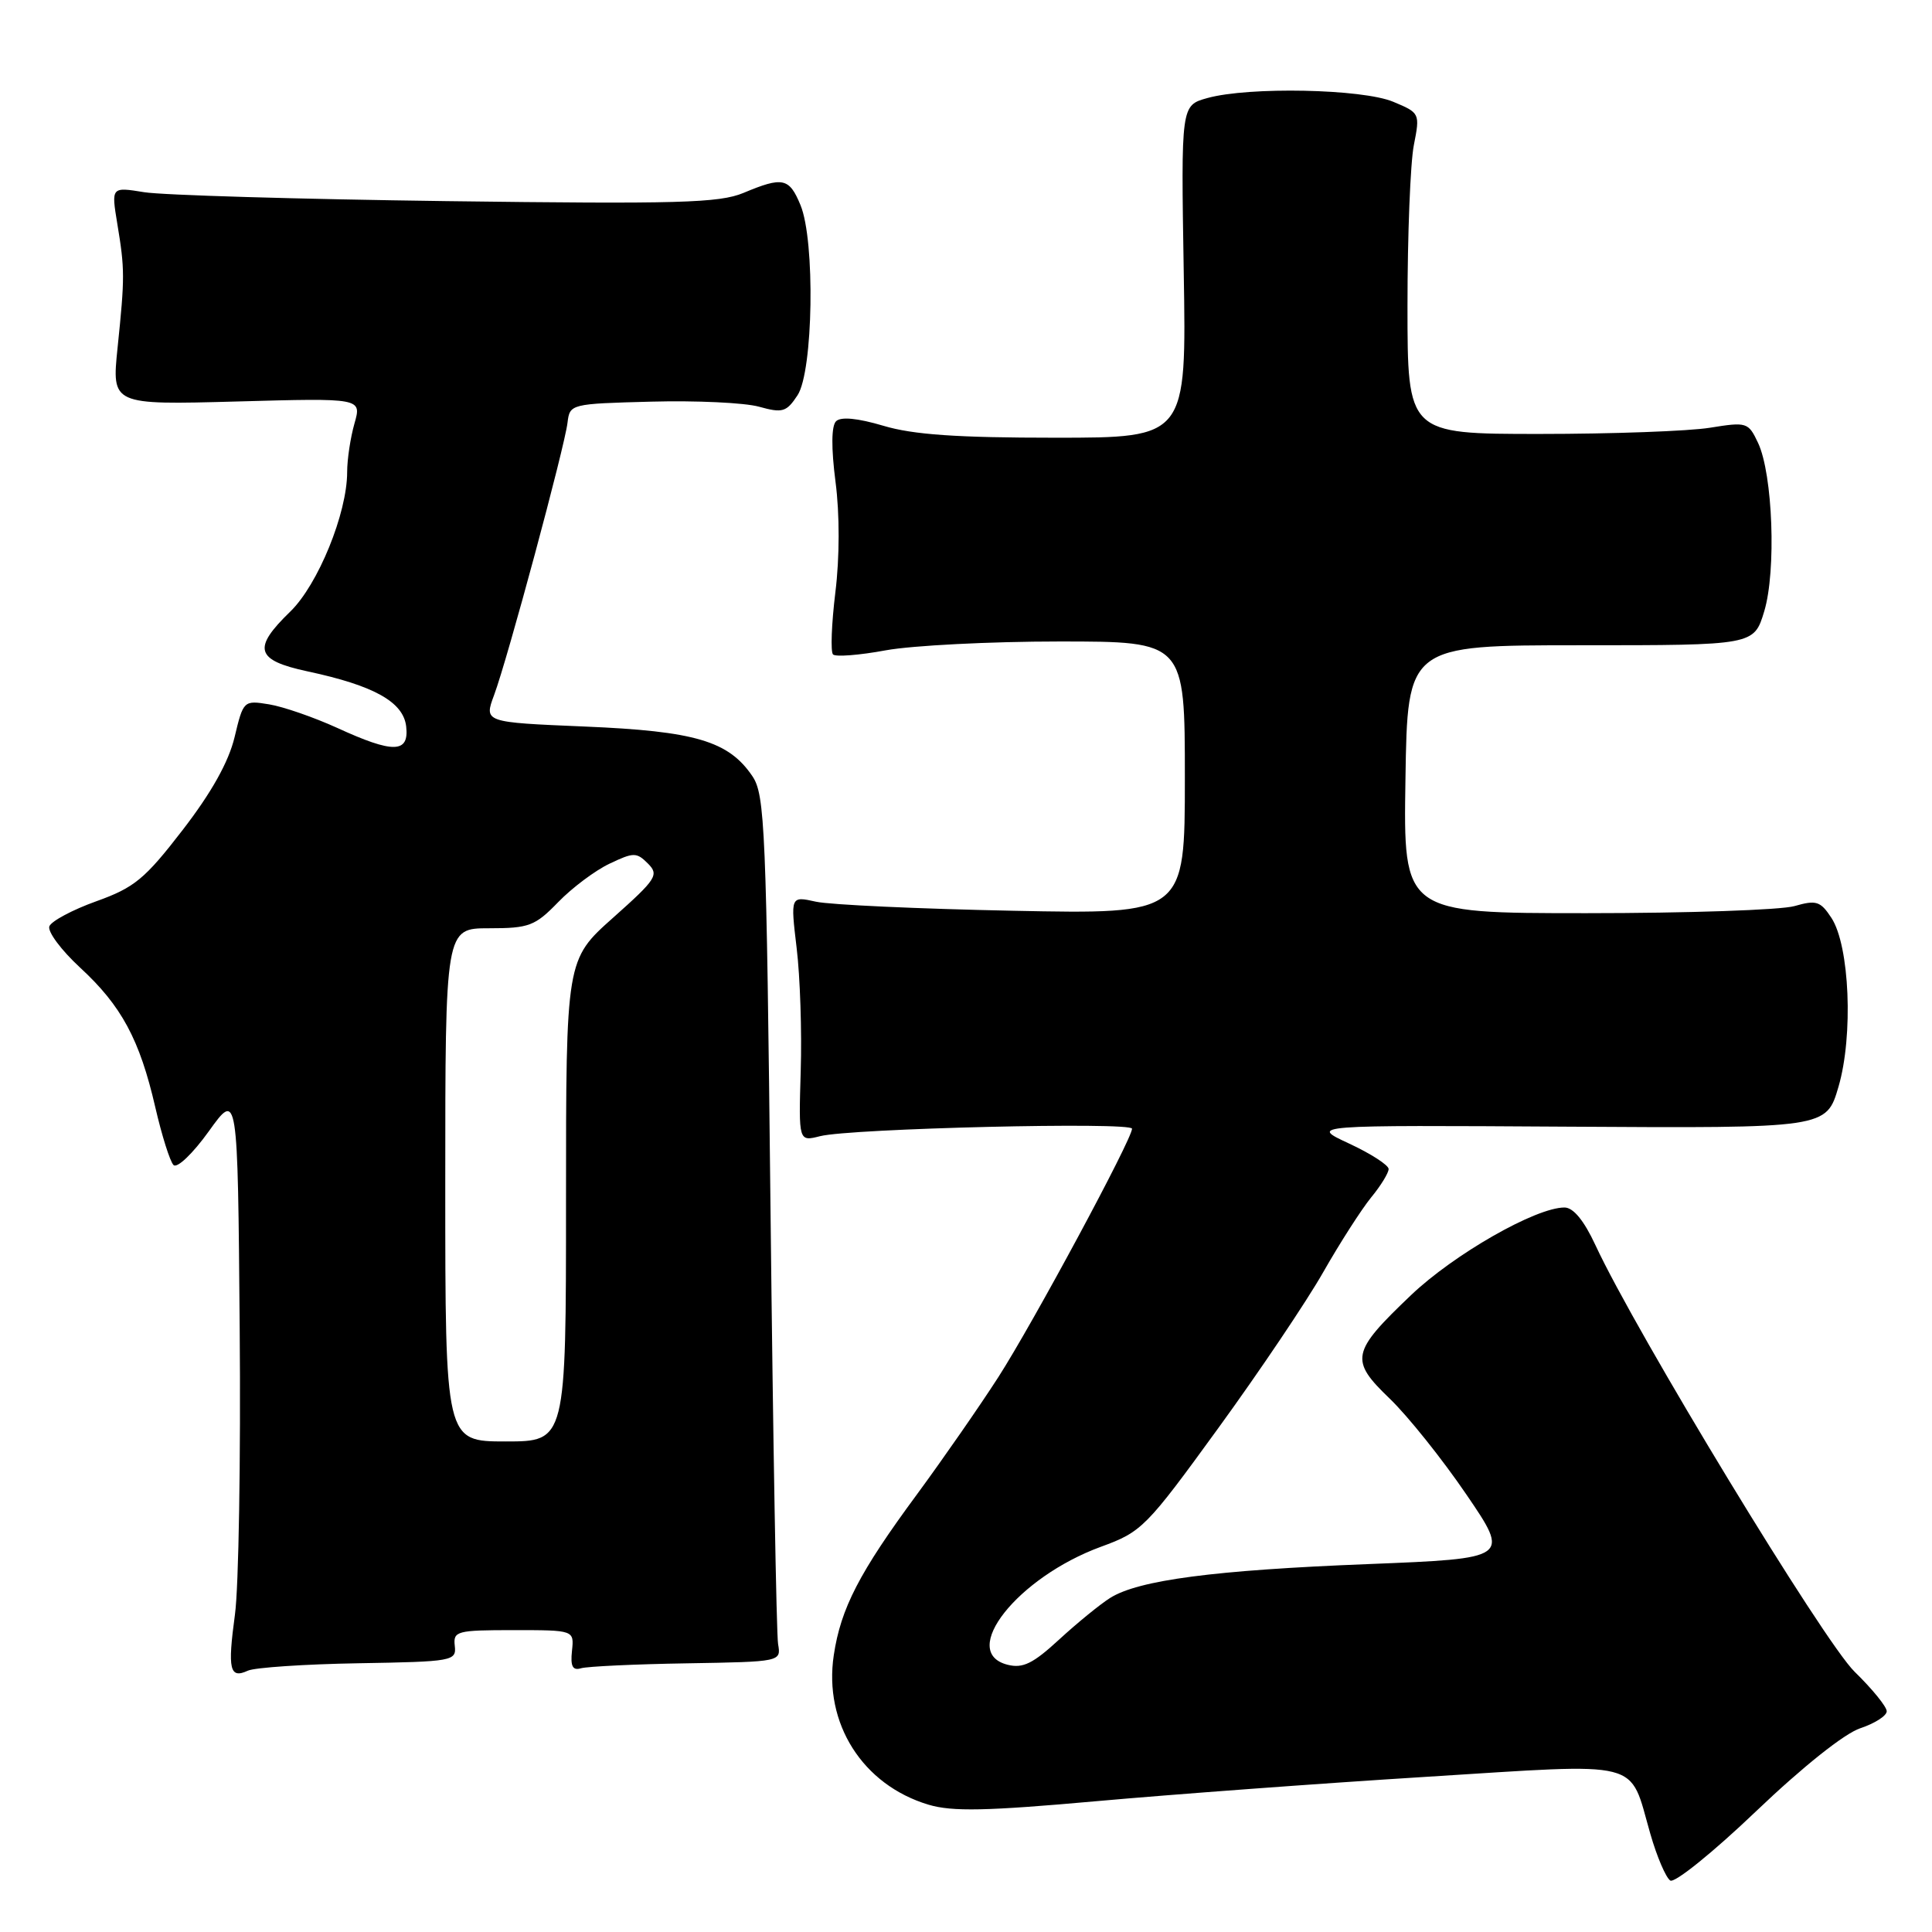 <?xml version="1.0" encoding="UTF-8" standalone="no"?>
<!DOCTYPE svg PUBLIC "-//W3C//DTD SVG 1.1//EN" "http://www.w3.org/Graphics/SVG/1.1/DTD/svg11.dtd" >
<svg xmlns="http://www.w3.org/2000/svg" xmlns:xlink="http://www.w3.org/1999/xlink" version="1.1" viewBox="0 0 256 256">
 <g >
 <path fill="currentColor"
d=" M 246.50 229.00 C 248.43 228.36 250.00 227.35 250.00 226.75 C 250.00 226.15 248.09 223.80 245.75 221.52 C 241.68 217.57 216.74 176.51 211.40 164.98 C 209.88 161.71 208.47 160.00 207.30 160.00 C 203.49 160.00 192.65 166.20 186.97 171.61 C 179.02 179.19 178.81 180.20 184.16 185.34 C 186.55 187.64 191.11 193.34 194.29 198.01 C 200.08 206.50 200.08 206.50 181.29 207.25 C 160.88 208.05 150.85 209.37 147.09 211.74 C 145.76 212.58 142.73 215.05 140.35 217.24 C 136.89 220.43 135.53 221.10 133.52 220.59 C 126.96 218.95 134.83 209.00 145.89 204.95 C 151.29 202.98 151.87 202.40 161.41 189.26 C 166.86 181.76 173.13 172.45 175.34 168.56 C 177.55 164.68 180.41 160.23 181.68 158.67 C 182.96 157.12 184.00 155.42 184.00 154.90 C 184.00 154.39 181.64 152.86 178.75 151.52 C 173.50 149.08 173.50 149.08 207.75 149.29 C 242.00 149.50 242.00 149.50 243.61 144.00 C 245.59 137.23 245.09 125.31 242.67 121.62 C 241.22 119.41 240.67 119.23 237.78 120.06 C 235.98 120.58 223.59 121.00 210.23 121.00 C 185.95 121.00 185.95 121.00 186.23 103.25 C 186.50 85.50 186.50 85.50 209.45 85.50 C 232.41 85.50 232.41 85.50 233.77 81.00 C 235.38 75.66 234.91 62.84 232.95 58.68 C 231.66 55.95 231.46 55.89 226.56 56.68 C 223.78 57.13 213.62 57.50 204.00 57.50 C 186.50 57.50 186.50 57.50 186.50 40.50 C 186.50 31.15 186.88 21.58 187.34 19.24 C 188.17 15.02 188.14 14.96 184.62 13.49 C 180.52 11.77 165.46 11.47 159.99 12.99 C 156.49 13.96 156.49 13.96 156.85 35.98 C 157.22 58.00 157.22 58.00 139.79 58.00 C 126.84 58.00 121.00 57.60 117.06 56.42 C 113.62 55.40 111.41 55.19 110.78 55.82 C 110.16 56.44 110.13 59.35 110.71 63.84 C 111.27 68.13 111.26 73.87 110.69 78.49 C 110.18 82.67 110.04 86.37 110.38 86.72 C 110.73 87.06 113.87 86.82 117.37 86.17 C 120.87 85.53 131.22 85.00 140.37 85.00 C 157.00 85.00 157.00 85.00 157.00 103.07 C 157.00 121.14 157.00 121.14 134.25 120.68 C 121.74 120.43 109.98 119.89 108.12 119.48 C 104.74 118.73 104.74 118.73 105.56 125.62 C 106.02 129.40 106.26 136.72 106.10 141.88 C 105.82 151.27 105.82 151.27 108.66 150.55 C 112.70 149.52 150.00 148.63 150.00 149.56 C 150.00 150.95 136.88 175.33 132.27 182.50 C 129.79 186.35 124.95 193.32 121.51 198.00 C 113.85 208.38 111.41 213.11 110.48 219.32 C 109.12 228.35 114.29 236.51 123.03 239.13 C 126.17 240.07 130.73 239.97 145.24 238.67 C 155.28 237.77 174.96 236.31 188.96 235.44 C 218.13 233.62 215.80 233.02 218.68 243.00 C 219.55 246.03 220.74 248.80 221.32 249.18 C 221.90 249.55 227.02 245.42 232.69 240.00 C 238.87 234.10 244.41 229.69 246.50 229.00 Z  M 47.50 220.39 C 60.02 220.18 60.49 220.09 60.26 218.08 C 60.04 216.13 60.51 216.00 68.05 216.00 C 76.08 216.00 76.08 216.00 75.79 218.75 C 75.57 220.80 75.88 221.39 77.00 221.05 C 77.83 220.81 84.12 220.51 91.00 220.40 C 103.50 220.19 103.50 220.19 103.10 217.84 C 102.88 216.56 102.43 190.75 102.10 160.50 C 101.55 109.67 101.36 105.30 99.69 102.84 C 96.54 98.19 92.10 96.88 77.48 96.27 C 64.13 95.71 64.13 95.71 65.47 92.10 C 67.24 87.36 74.83 59.20 75.20 56.00 C 75.50 53.53 75.61 53.50 86.30 53.22 C 92.23 53.06 98.66 53.36 100.57 53.89 C 103.70 54.76 104.21 54.60 105.68 52.37 C 107.76 49.19 108.03 31.91 106.07 27.18 C 104.58 23.56 103.72 23.38 98.52 25.56 C 95.30 26.90 89.88 27.05 59.15 26.65 C 39.54 26.39 21.53 25.86 19.12 25.47 C 14.74 24.76 14.74 24.76 15.54 29.63 C 16.54 35.67 16.55 36.69 15.58 46.07 C 14.80 53.65 14.80 53.65 31.37 53.20 C 47.93 52.74 47.93 52.74 46.97 56.11 C 46.44 57.97 46.00 60.86 46.00 62.55 C 46.00 68.01 42.14 77.47 38.46 81.04 C 33.41 85.93 33.86 87.48 40.75 88.96 C 49.56 90.84 53.44 93.01 53.82 96.25 C 54.23 99.82 52.13 99.87 44.66 96.44 C 41.58 95.04 37.54 93.64 35.66 93.33 C 32.29 92.78 32.24 92.83 31.08 97.69 C 30.29 100.97 28.02 105.03 24.20 109.98 C 19.19 116.48 17.81 117.61 12.77 119.42 C 9.61 120.55 6.81 122.05 6.54 122.74 C 6.28 123.44 8.11 125.90 10.61 128.21 C 16.10 133.27 18.51 137.74 20.58 146.73 C 21.44 150.45 22.52 153.89 22.99 154.37 C 23.46 154.85 25.54 152.87 27.67 149.90 C 31.50 144.56 31.50 144.56 31.76 175.98 C 31.91 193.27 31.63 210.35 31.13 213.95 C 30.14 221.23 30.43 222.49 32.85 221.37 C 33.76 220.96 40.35 220.51 47.50 220.39 Z  M 59.00 157.00 C 59.00 123.00 59.00 123.00 64.80 123.00 C 70.11 123.00 70.89 122.70 73.96 119.54 C 75.81 117.63 78.87 115.34 80.77 114.44 C 83.96 112.92 84.35 112.92 85.85 114.42 C 87.35 115.92 86.99 116.48 81.24 121.60 C 75.00 127.16 75.00 127.16 75.00 159.08 C 75.00 191.00 75.00 191.00 67.00 191.00 C 59.00 191.00 59.00 191.00 59.00 157.00 Z "/>
</g>
</svg>
